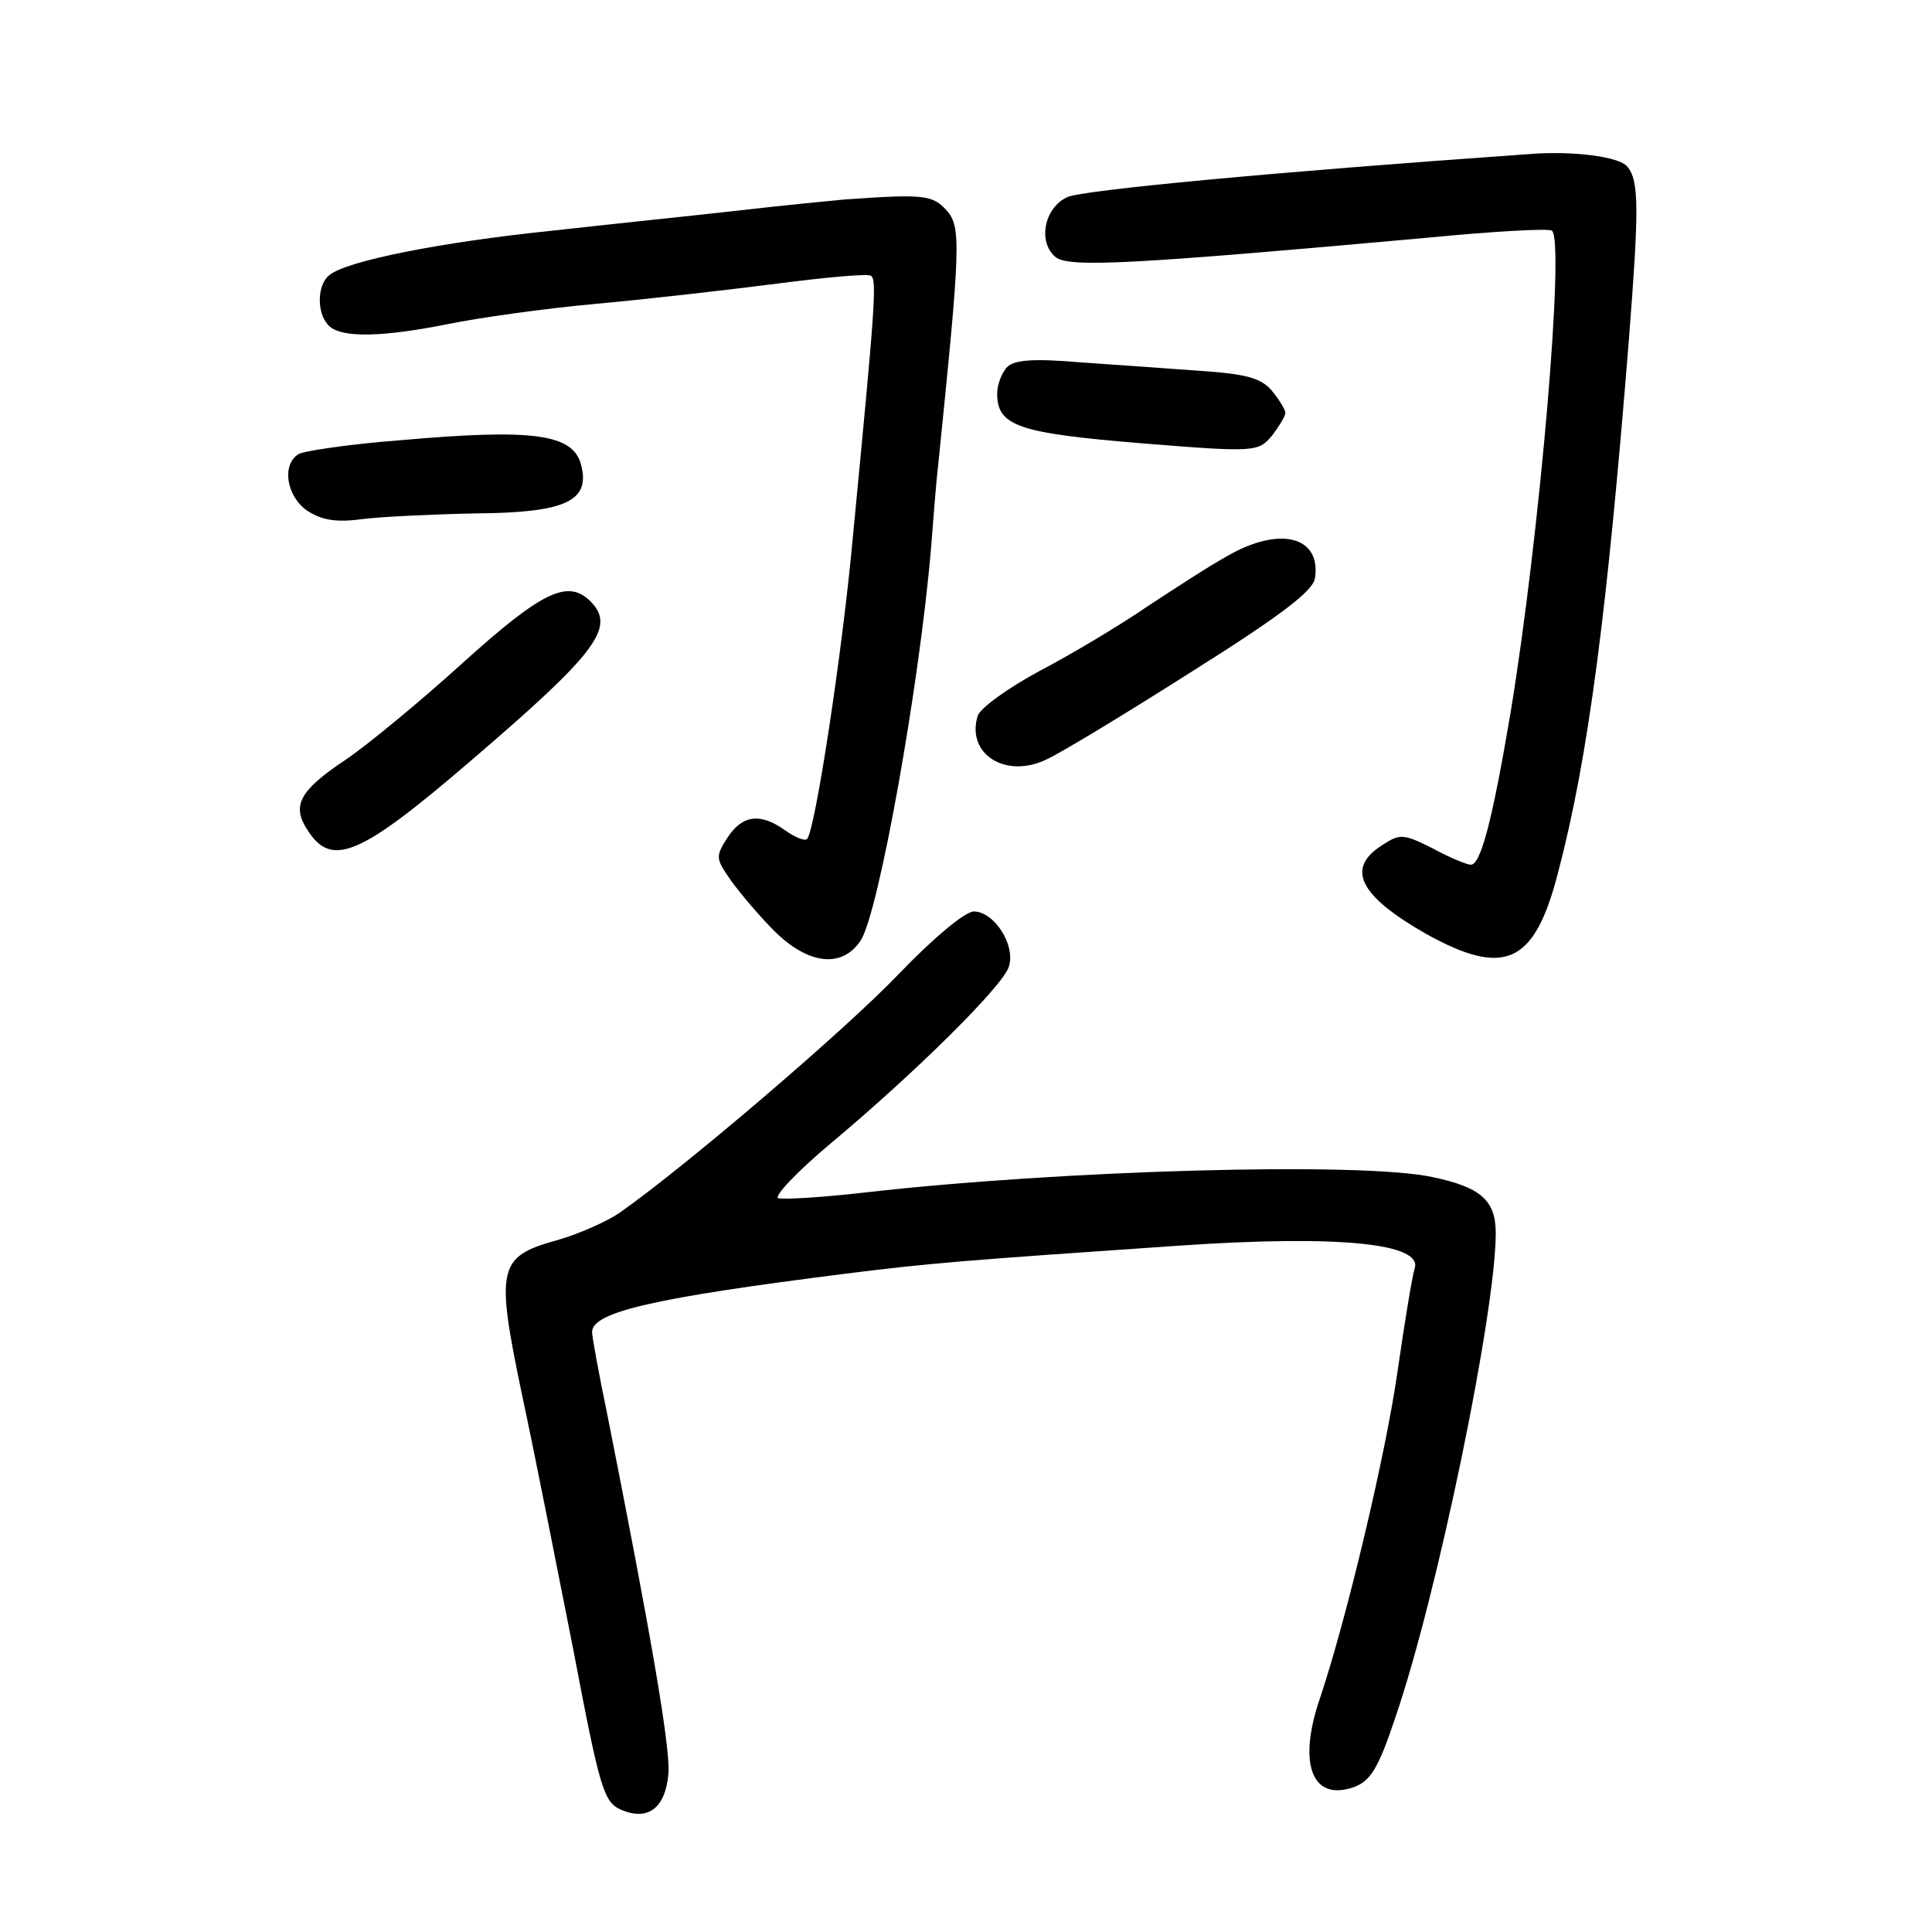 <?xml version="1.0" standalone="no"?>
<!DOCTYPE svg PUBLIC "-//W3C//DTD SVG 20010904//EN"
 "http://www.w3.org/TR/2001/REC-SVG-20010904/DTD/svg10.dtd">
<svg version="1.0" xmlns="http://www.w3.org/2000/svg"
 width="248pt" height="248pt" viewBox="0 0 248 248"
 preserveAspectRatio="xMidYMid meet">
<g transform="translate(0,248) scale(0.1,-0.1)"
fill="#000000" stroke="none">
<path d="M1960 2282 c-327 -23 -570 -46 -590 -55 -30 -14 -38 -58 -15 -77 17
-14 102 -9 479 25 82 8 153 12 158 9 17 -11 -15 -388 -53 -619 -23 -136 -38
-195 -51 -195 -5 0 -27 9 -49 21 -38 19 -42 19 -65 4 -47 -30 -29 -65 57 -114
101 -56 139 -38 169 79 39 148 63 335 91 685 13 167 13 203 -2 221 -10 13 -71
21 -129 16z"/>
<path d="M1085 2224 c-22 -2 -83 -8 -135 -14 -52 -6 -160 -17 -240 -26 -146
-15 -265 -39 -287 -57 -16 -12 -17 -49 -1 -65 16 -16 68 -15 153 2 39 8 124
20 190 26 66 6 171 18 233 26 62 8 116 13 120 10 8 -5 5 -42 -23 -333 -14
-154 -49 -380 -59 -390 -3 -3 -15 2 -28 11 -32 23 -55 20 -74 -9 -15 -23 -15
-27 0 -49 9 -14 33 -43 54 -65 46 -49 92 -56 117 -18 23 36 75 326 90 502 3
39 7 90 10 115 28 275 29 299 10 320 -18 20 -30 21 -130 14z"/>
<path d="M1293 2009 c-7 -7 -13 -23 -13 -34 0 -42 27 -51 185 -64 148 -12 150
-11 168 10 9 12 17 25 17 29 0 4 -8 17 -17 28 -14 17 -34 22 -93 26 -41 3
-111 8 -155 11 -58 5 -83 3 -92 -6z"/>
<path d="M515 1915 c-66 -5 -126 -14 -132 -18 -22 -14 -15 -55 12 -73 19 -12
37 -15 73 -10 26 3 91 6 145 7 113 1 145 16 133 62 -10 40 -61 47 -231 32z"/>
<path d="M1575 1766 c-22 -12 -68 -42 -103 -65 -35 -24 -97 -61 -137 -82 -41
-22 -77 -48 -80 -58 -15 -49 36 -81 88 -56 18 8 102 59 187 113 116 73 156
104 158 120 8 54 -46 67 -113 28z"/>
<path d="M595 1630 c-55 -50 -123 -106 -151 -125 -60 -40 -70 -59 -49 -91 31
-48 67 -33 210 90 161 138 186 171 153 204 -29 29 -62 13 -163 -78z"/>
<path d="M1153 1229 c-69 -72 -275 -248 -358 -306 -16 -11 -52 -27 -80 -35
-76 -21 -79 -35 -45 -198 16 -74 45 -222 66 -328 34 -179 39 -195 61 -205 35
-15 57 2 61 46 3 33 -24 187 -78 459 -11 53 -20 102 -20 108 0 26 80 44 325
75 112 14 152 17 428 36 205 14 313 3 303 -29 -3 -9 -13 -69 -22 -132 -15
-106 -65 -316 -99 -418 -30 -86 -11 -135 43 -116 21 8 31 23 53 89 54 157 129
521 129 622 0 42 -19 59 -81 72 -91 20 -479 9 -731 -20 -53 -6 -102 -9 -109
-7 -6 2 24 34 67 70 110 92 221 202 229 227 9 28 -19 71 -45 71 -11 0 -52 -34
-97 -81z"/>
</g>
</svg>
